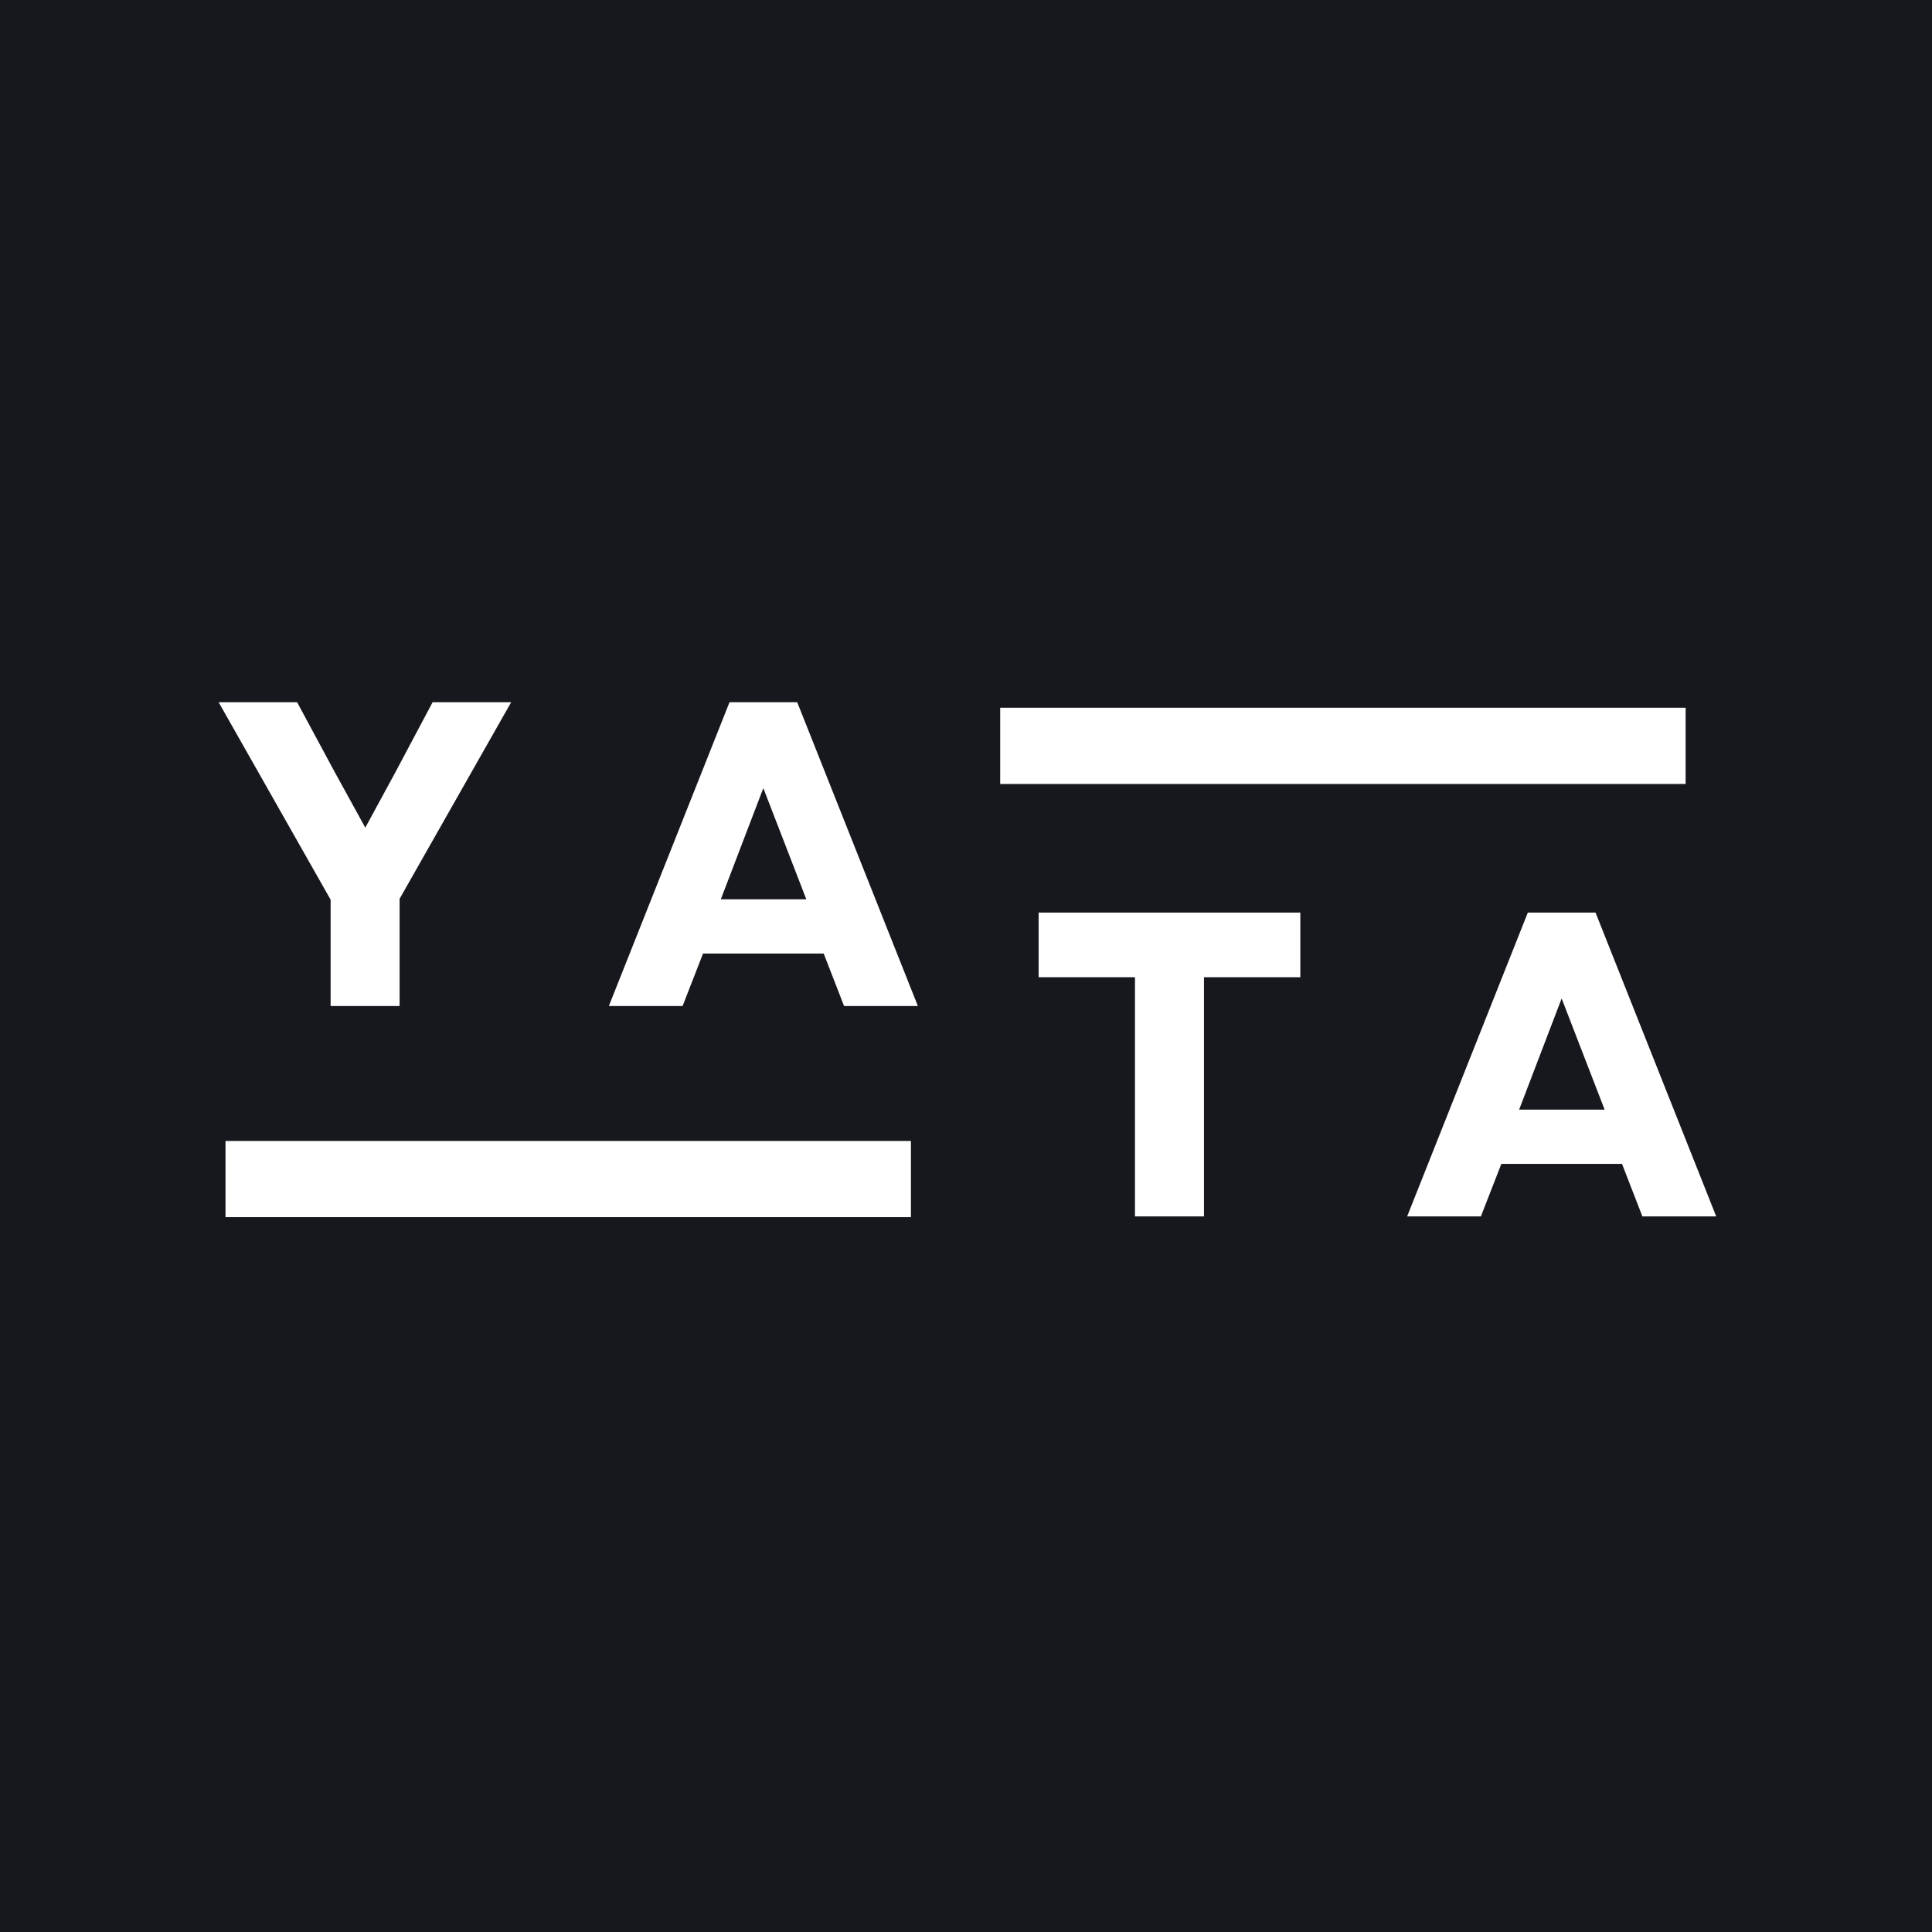 <svg xmlns="http://www.w3.org/2000/svg" xmlns:xlink="http://www.w3.org/1999/xlink" width="500" zoomAndPan="magnify" viewBox="0 0 375 375" height="500" preserveAspectRatio="xMidYMid meet" version="1.0"><defs><g/><clipPath id="732d5a4976"><path d="M 43.77 221.461 L 176.82 221.461 L 176.82 236.254 L 43.77 236.254 Z M 43.77 221.461 " clip-rule="nonzero"/></clipPath><clipPath id="a944904eab"><path d="M 194.137 137.371 L 327.188 137.371 L 327.188 152.168 L 194.137 152.168 Z M 194.137 137.371 " clip-rule="nonzero"/></clipPath></defs><rect x="-37.5" width="450" fill="#ffffff" y="-37.5" height="450" fill-opacity="1"/><rect x="-37.5" width="450" fill="#17181d" y="-37.5" height="450" fill-opacity="1"/><g clip-path="url(#732d5a4976)"><path fill="#ffffff" d="M 43.77 221.461 L 176.812 221.461 L 176.812 236.254 L 43.77 236.254 Z M 43.77 221.461 " fill-opacity="1" fill-rule="nonzero"/></g><g clip-path="url(#a944904eab)"><path fill="#ffffff" d="M 194.137 137.371 L 327.18 137.371 L 327.18 152.168 L 194.137 152.168 Z M 194.137 137.371 " fill-opacity="1" fill-rule="nonzero"/></g><g fill="#ffffff" fill-opacity="1"><g transform="translate(41.671, 195.271)"><g><path d="M 22.5 0 L 22.5 -20.641 L 0.766 -58.969 L 16 -58.969 L 23.344 -45.328 L 29.234 -34.625 L 35.047 -45.328 L 42.297 -58.969 L 57.547 -58.969 L 35.891 -20.812 L 35.891 0 Z M 22.5 0 "/></g></g></g><g fill="#ffffff" fill-opacity="1"><g transform="translate(117.411, 195.271)"><g><path d="M 0.766 0 L 24.188 -58.969 L 37.328 -58.969 L 60.75 0 L 46.422 0 L 42.469 -10.188 L 19.047 -10.188 L 15.078 0 Z M 22.5 -20.719 L 39.094 -20.719 L 30.75 -42.297 Z M 22.5 -20.719 "/></g></g></g><g fill="#ffffff" fill-opacity="1"><g transform="translate(199.065, 236.098)"><g><path d="M 21.234 0 L 21.234 -46.422 L 2.531 -46.422 L 2.531 -58.969 L 53.328 -58.969 L 53.328 -46.422 L 34.625 -46.422 L 34.625 0 Z M 21.234 0 "/></g></g></g><g fill="#ffffff" fill-opacity="1"><g transform="translate(272.363, 236.098)"><g><path d="M 0.766 0 L 24.188 -58.969 L 37.328 -58.969 L 60.75 0 L 46.422 0 L 42.469 -10.188 L 19.047 -10.188 L 15.078 0 Z M 22.5 -20.719 L 39.094 -20.719 L 30.75 -42.297 Z M 22.5 -20.719 "/></g></g></g></svg>